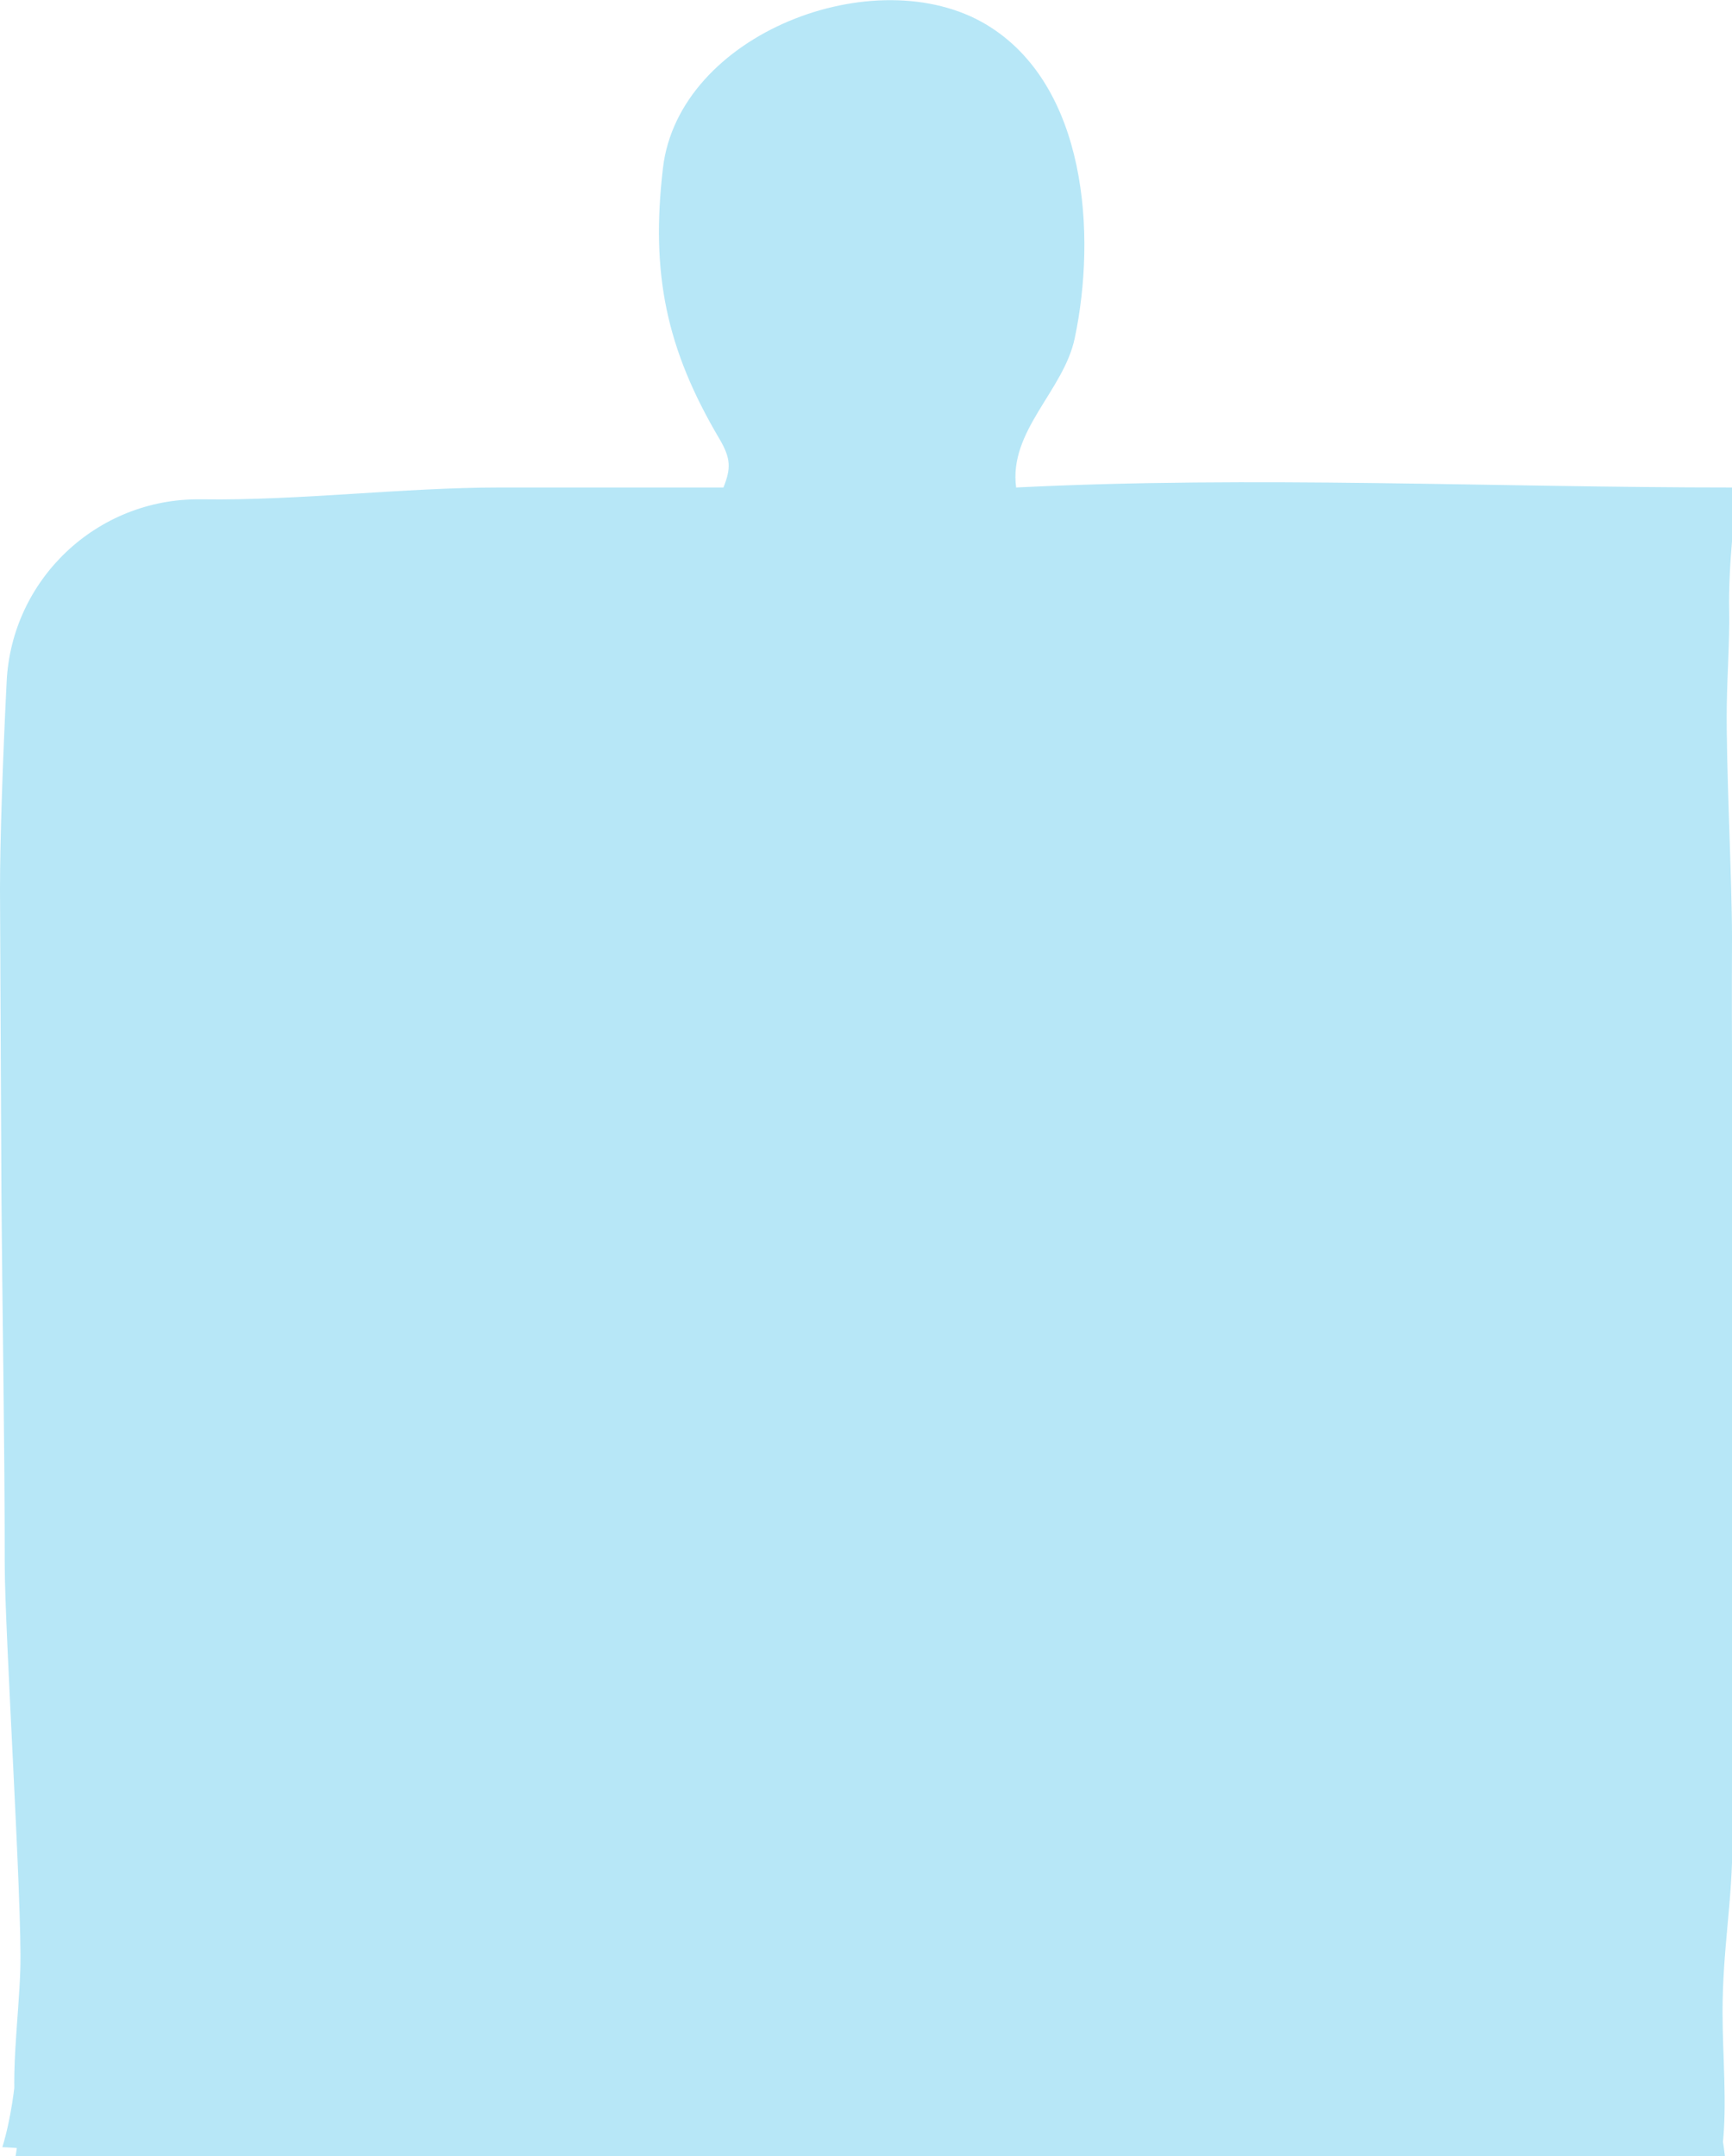 <?xml version="1.0" encoding="utf-8"?>
<!-- Generator: Adobe Illustrator 19.0.0, SVG Export Plug-In . SVG Version: 6.00 Build 0)  -->
<svg version="1.1" id="圖層_1" xmlns="http://www.w3.org/2000/svg" xmlns:xlink="http://www.w3.org/1999/xlink" x="0px" y="0px"
	 viewBox="0 0 366.3 456" style="enable-background:new 0 0 366.3 456;" xml:space="preserve">
<style type="text/css">
	.st0{fill:#B7E7F7;}
</style>
<path id="XMLID_765_" class="st0" d="M3.6,435.8c-0.4,5.5-1.3,12.4-3.1,18.3c8.8,0.4,17.7,1.9,26.6,1.9c16.4,0,32.8,0,49.2,0
	c20.6,0,41.3,0,61.9,0c20.5,0,41,0,61.5,0c16,0,32,0,48,0c33.6,0,67.2-1.4,100.8-1.3c0.8,0,15.8-0.5,15.8-0.8c1-8.9,0-19.3,0-28.2
	c0-13.7,2.1-23.2,2.1-36.9c0-27.5,0-52.2,0-79.7c0-13.7,0-39,0-52.7c0-24.7-0.2-33.4-0.1-58.1c0-12.6-1.3-36.7-1.1-49.3
	c0.1-6.6,0.6-13.2,0.5-19.8c-0.1-4.8,0.2-10.1,0.6-14.7c0.3-3.4,0-6.1,0-9.5l0-1.9c-50.1,0-101.4-2.5-151.4,0
	c-1.6-12,10.1-20.5,12.4-31.6c4.6-21.8,2.6-53.5-18.7-66.3c-23.4-14-65.1,1.9-68.4,30.4c-2.6,22.3,0.7,38.2,12,57.3
	c2.4,4.1,2.4,6.2,0.8,10.2c-16.8,0-30.5,0-47.3,0c-20.4,0-42.5,2.8-63,2.5c-0.1,0-0.3,0-0.4,0c-21.8-0.2-39.9,16.9-40.9,38.7
	C0.6,160.3,0,177.7,0,188c0.1,21.3,0.2,42.7,0.3,64C0.5,278.3,1,304.6,1,330.8c0,14.2,3.7,71.9,3.3,85.5c-0.3,10.8-2.4,24-0.5,34.6
	c0.2,1.3,0.4-0.9-0.5,5.1h361.5c-0.7-6-1.1-6-1.3-8.3"/>
<g id="XMLID_14_">
</g>
<g id="XMLID_15_">
</g>
<g id="XMLID_16_">
</g>
<g id="XMLID_17_">
</g>
<g id="XMLID_18_">
</g>
<g id="XMLID_19_">
</g>
<g id="XMLID_20_">
</g>
<g id="XMLID_21_">
</g>
<g id="XMLID_22_">
</g>
<g id="XMLID_23_">
</g>
<g id="XMLID_24_">
</g>
<g id="XMLID_25_">
</g>
<g id="XMLID_26_">
</g>
<g id="XMLID_27_">
</g>
<g id="XMLID_28_">
</g>
</svg>
